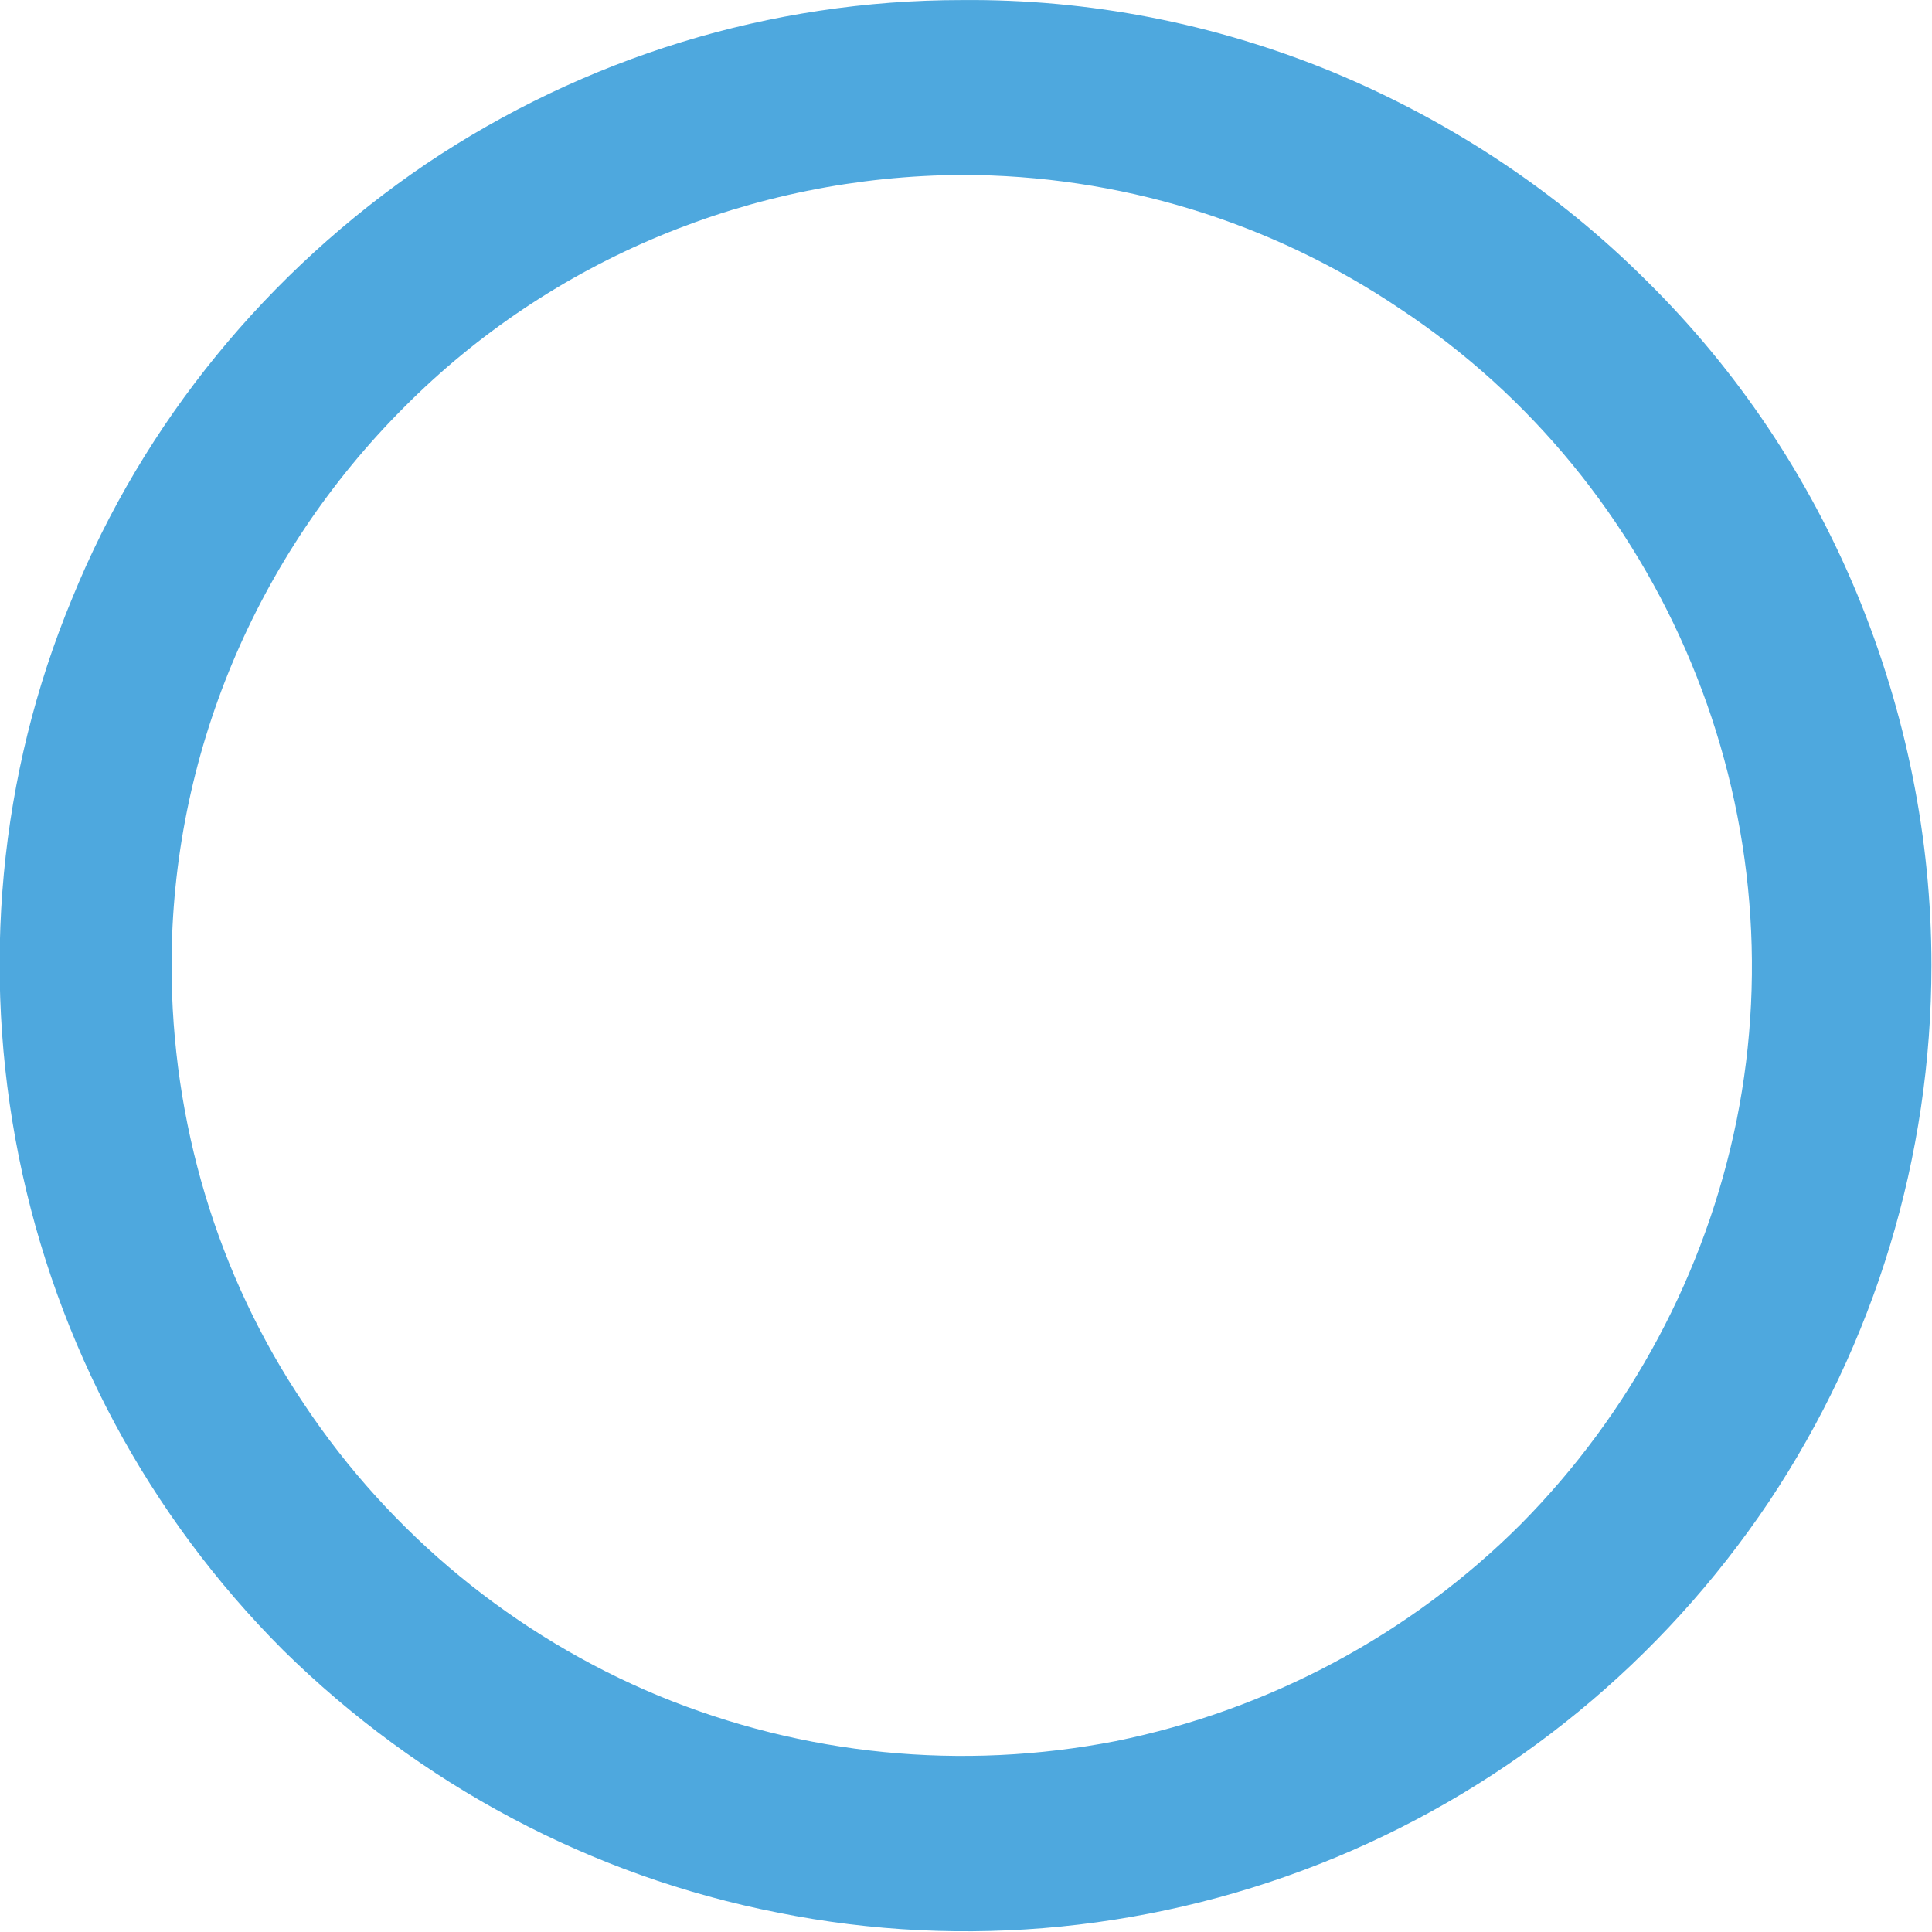 <svg width="17.455" height="17.455" viewBox="0 0 17.455 17.454" fill="none" xmlns="http://www.w3.org/2000/svg" xmlns:xlink="http://www.w3.org/1999/xlink">
	<desc>
			Created with Pixso.
	</desc>
	<defs/>
	<path id="Vector" d="M8.69 1.58C10.1 1.58 11.48 2 12.65 2.79C13.83 3.57 14.74 4.69 15.28 5.99C15.82 7.29 15.97 8.73 15.69 10.12C15.41 11.5 14.73 12.77 13.74 13.77C12.74 14.77 11.46 15.45 10.08 15.73C8.69 16 7.26 15.86 5.95 15.32C4.65 14.78 3.53 13.86 2.75 12.69C1.96 11.52 1.55 10.13 1.55 8.72C1.55 6.83 2.31 5.02 3.65 3.68C4.98 2.34 6.8 1.59 8.69 1.58ZM8.69 7.62e-5C6.96 0 5.28 0.52 3.85 1.48C2.42 2.45 1.3 3.81 0.65 5.41C-0.01 7 -0.17 8.76 0.17 10.45C0.51 12.14 1.34 13.69 2.56 14.91C3.79 16.12 5.34 16.95 7.03 17.28C8.72 17.62 10.48 17.44 12.07 16.78C13.66 16.12 15.02 15 15.98 13.57C16.94 12.13 17.45 10.45 17.45 8.72C17.45 7.57 17.22 6.44 16.78 5.37C16.34 4.31 15.7 3.35 14.88 2.54C14.07 1.73 13.1 1.09 12.04 0.65C10.97 0.21 9.84 -0.01 8.69 7.62e-5Z" fill="#4EA8DE" fill-opacity="1" fill-rule="nonzero"/>
</svg>
